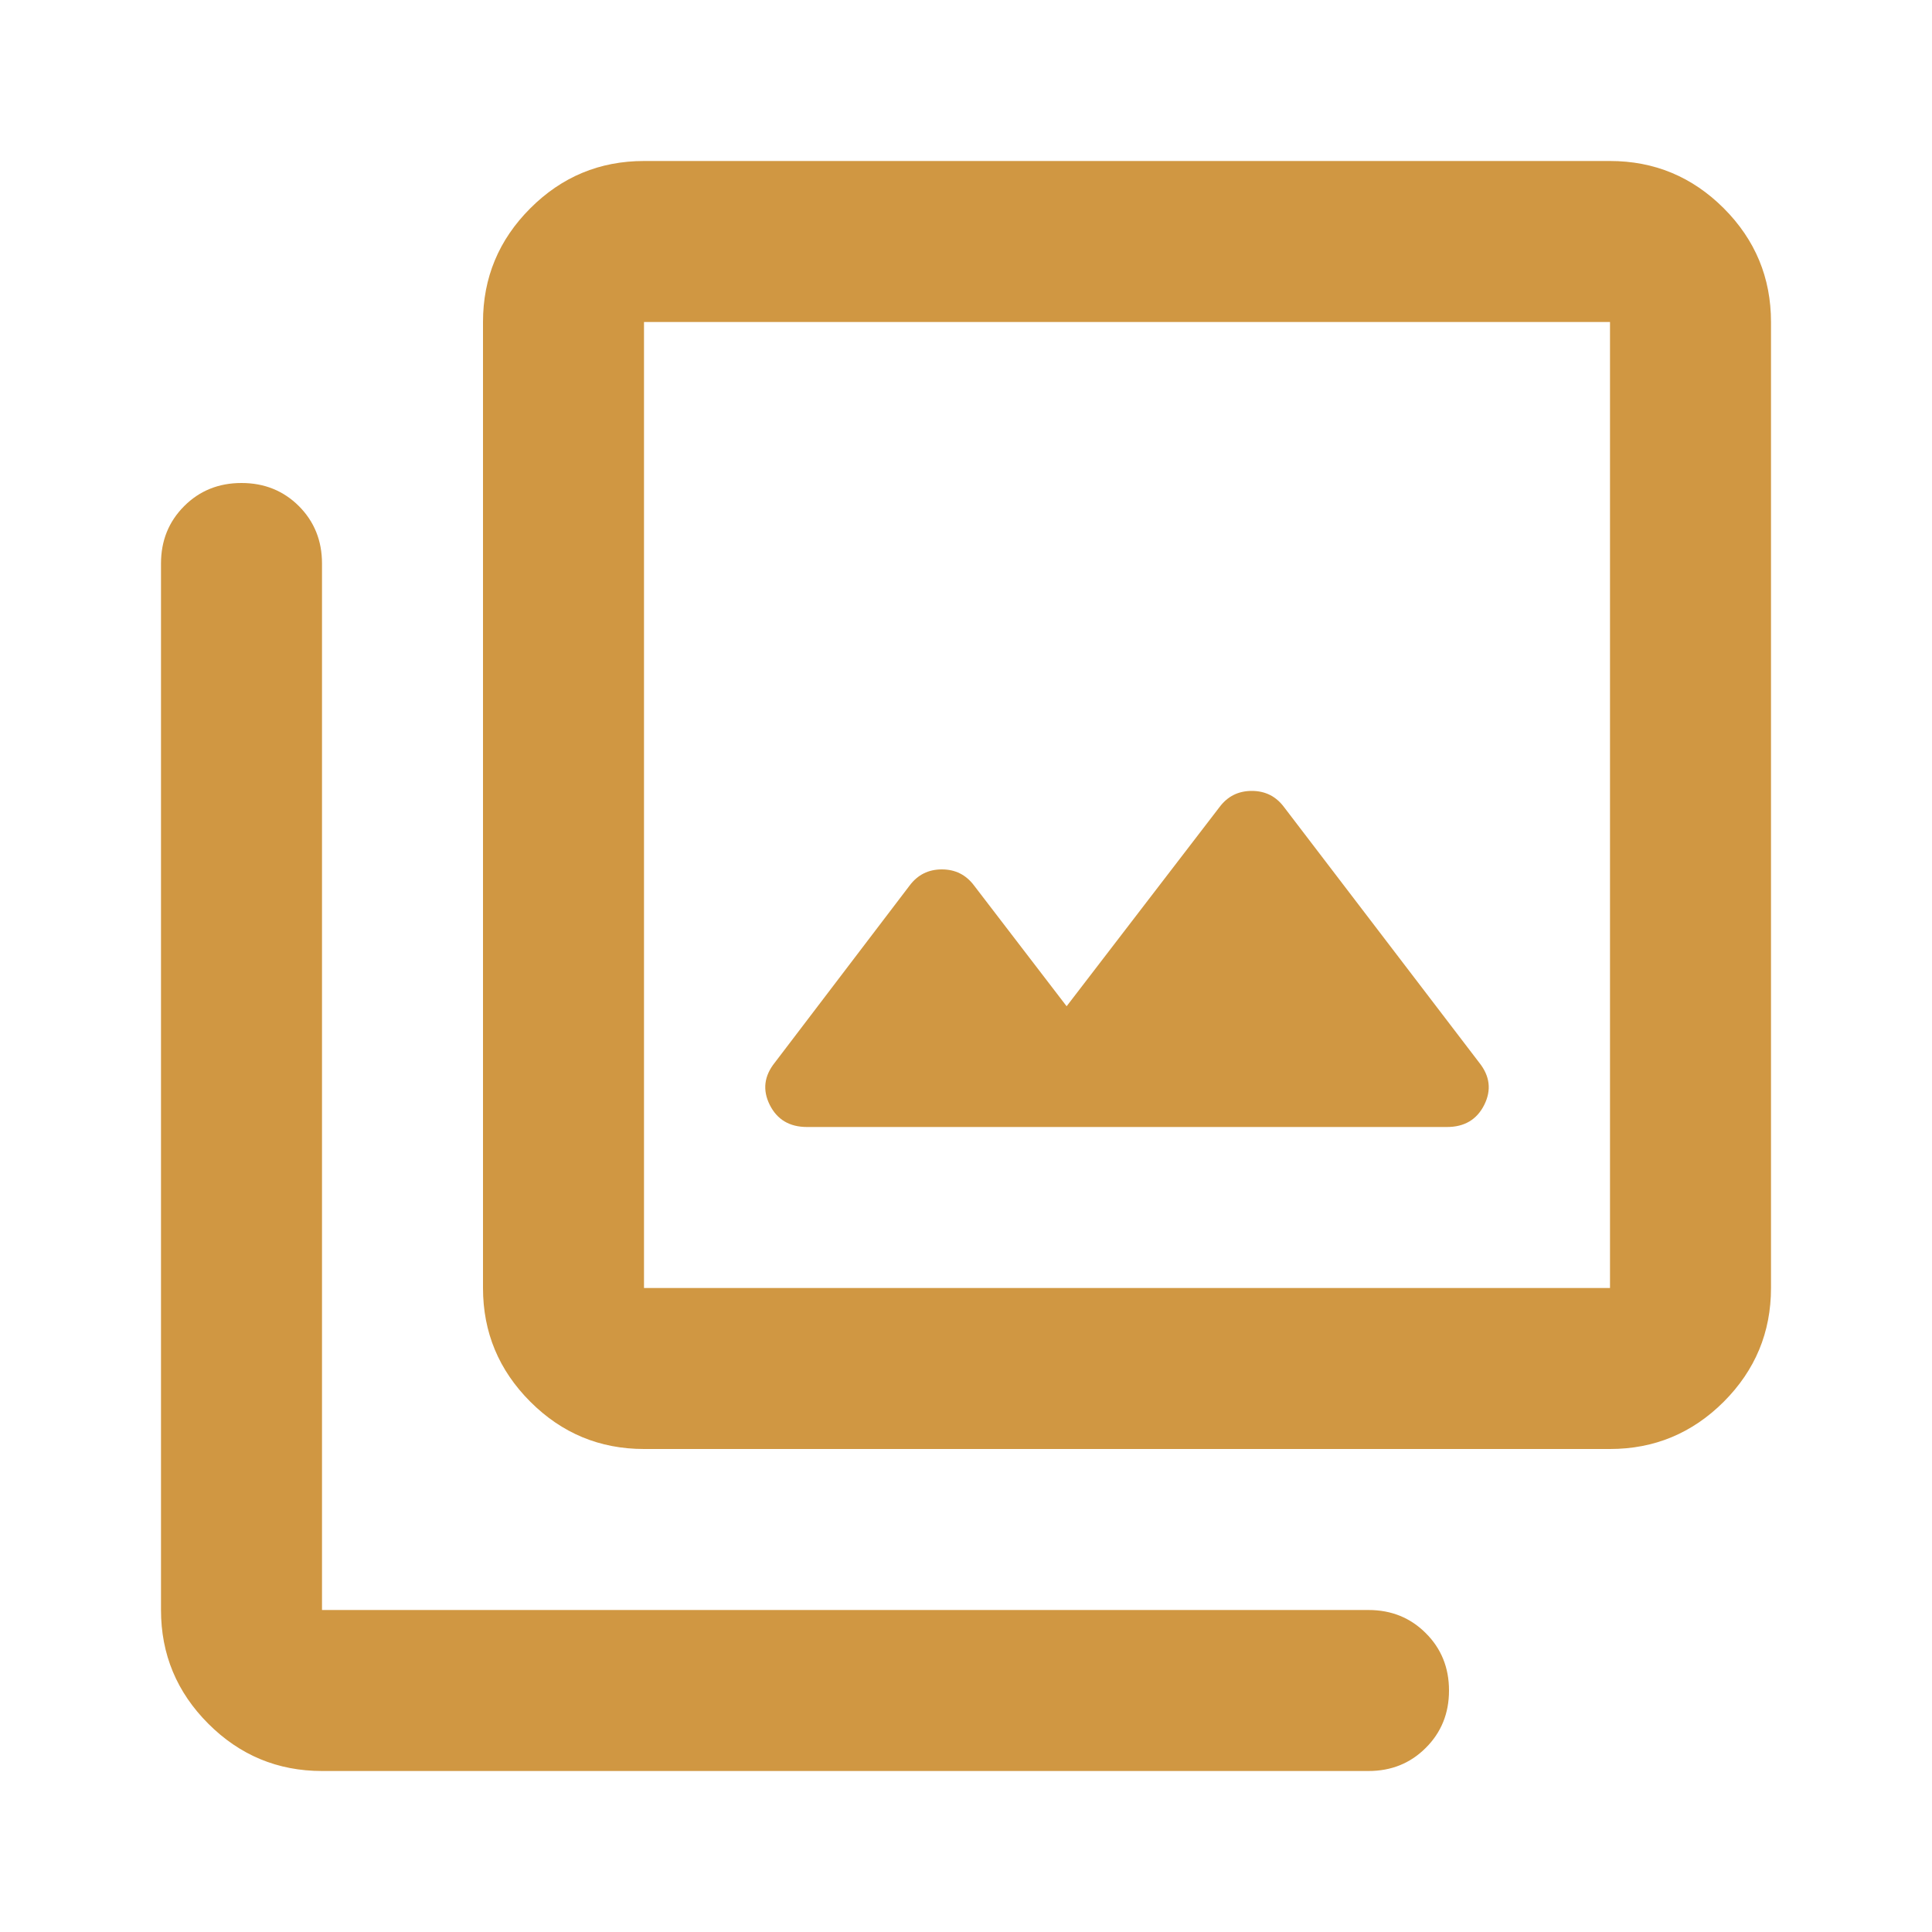 <svg fill="#D09742" xmlns="http://www.w3.org/2000/svg" height="24" width="24"><path d="M10.025 14h7.95q.325 0 .463-.275.137-.275-.063-.525l-2.425-3.175q-.15-.2-.4-.2t-.4.2l-1.9 2.475L12.1 11q-.15-.2-.4-.2t-.4.2l-1.675 2.2q-.2.25-.063.525.138.275.463.275ZM8 18q-.825 0-1.412-.587Q6 16.825 6 16V4q0-.825.588-1.413Q7.175 2 8 2h12q.825 0 1.413.587Q22 3.175 22 4v12q0 .825-.587 1.413Q20.825 18 20 18Zm0-2h12V4H8v12Zm-4 6q-.825 0-1.412-.587Q2 20.825 2 20V7q0-.425.288-.713Q2.575 6 3 6t.713.287Q4 6.575 4 7v13h13q.425 0 .712.288.288.287.288.712t-.288.712Q17.425 22 17 22ZM8 4v12V4Z"/></svg>
